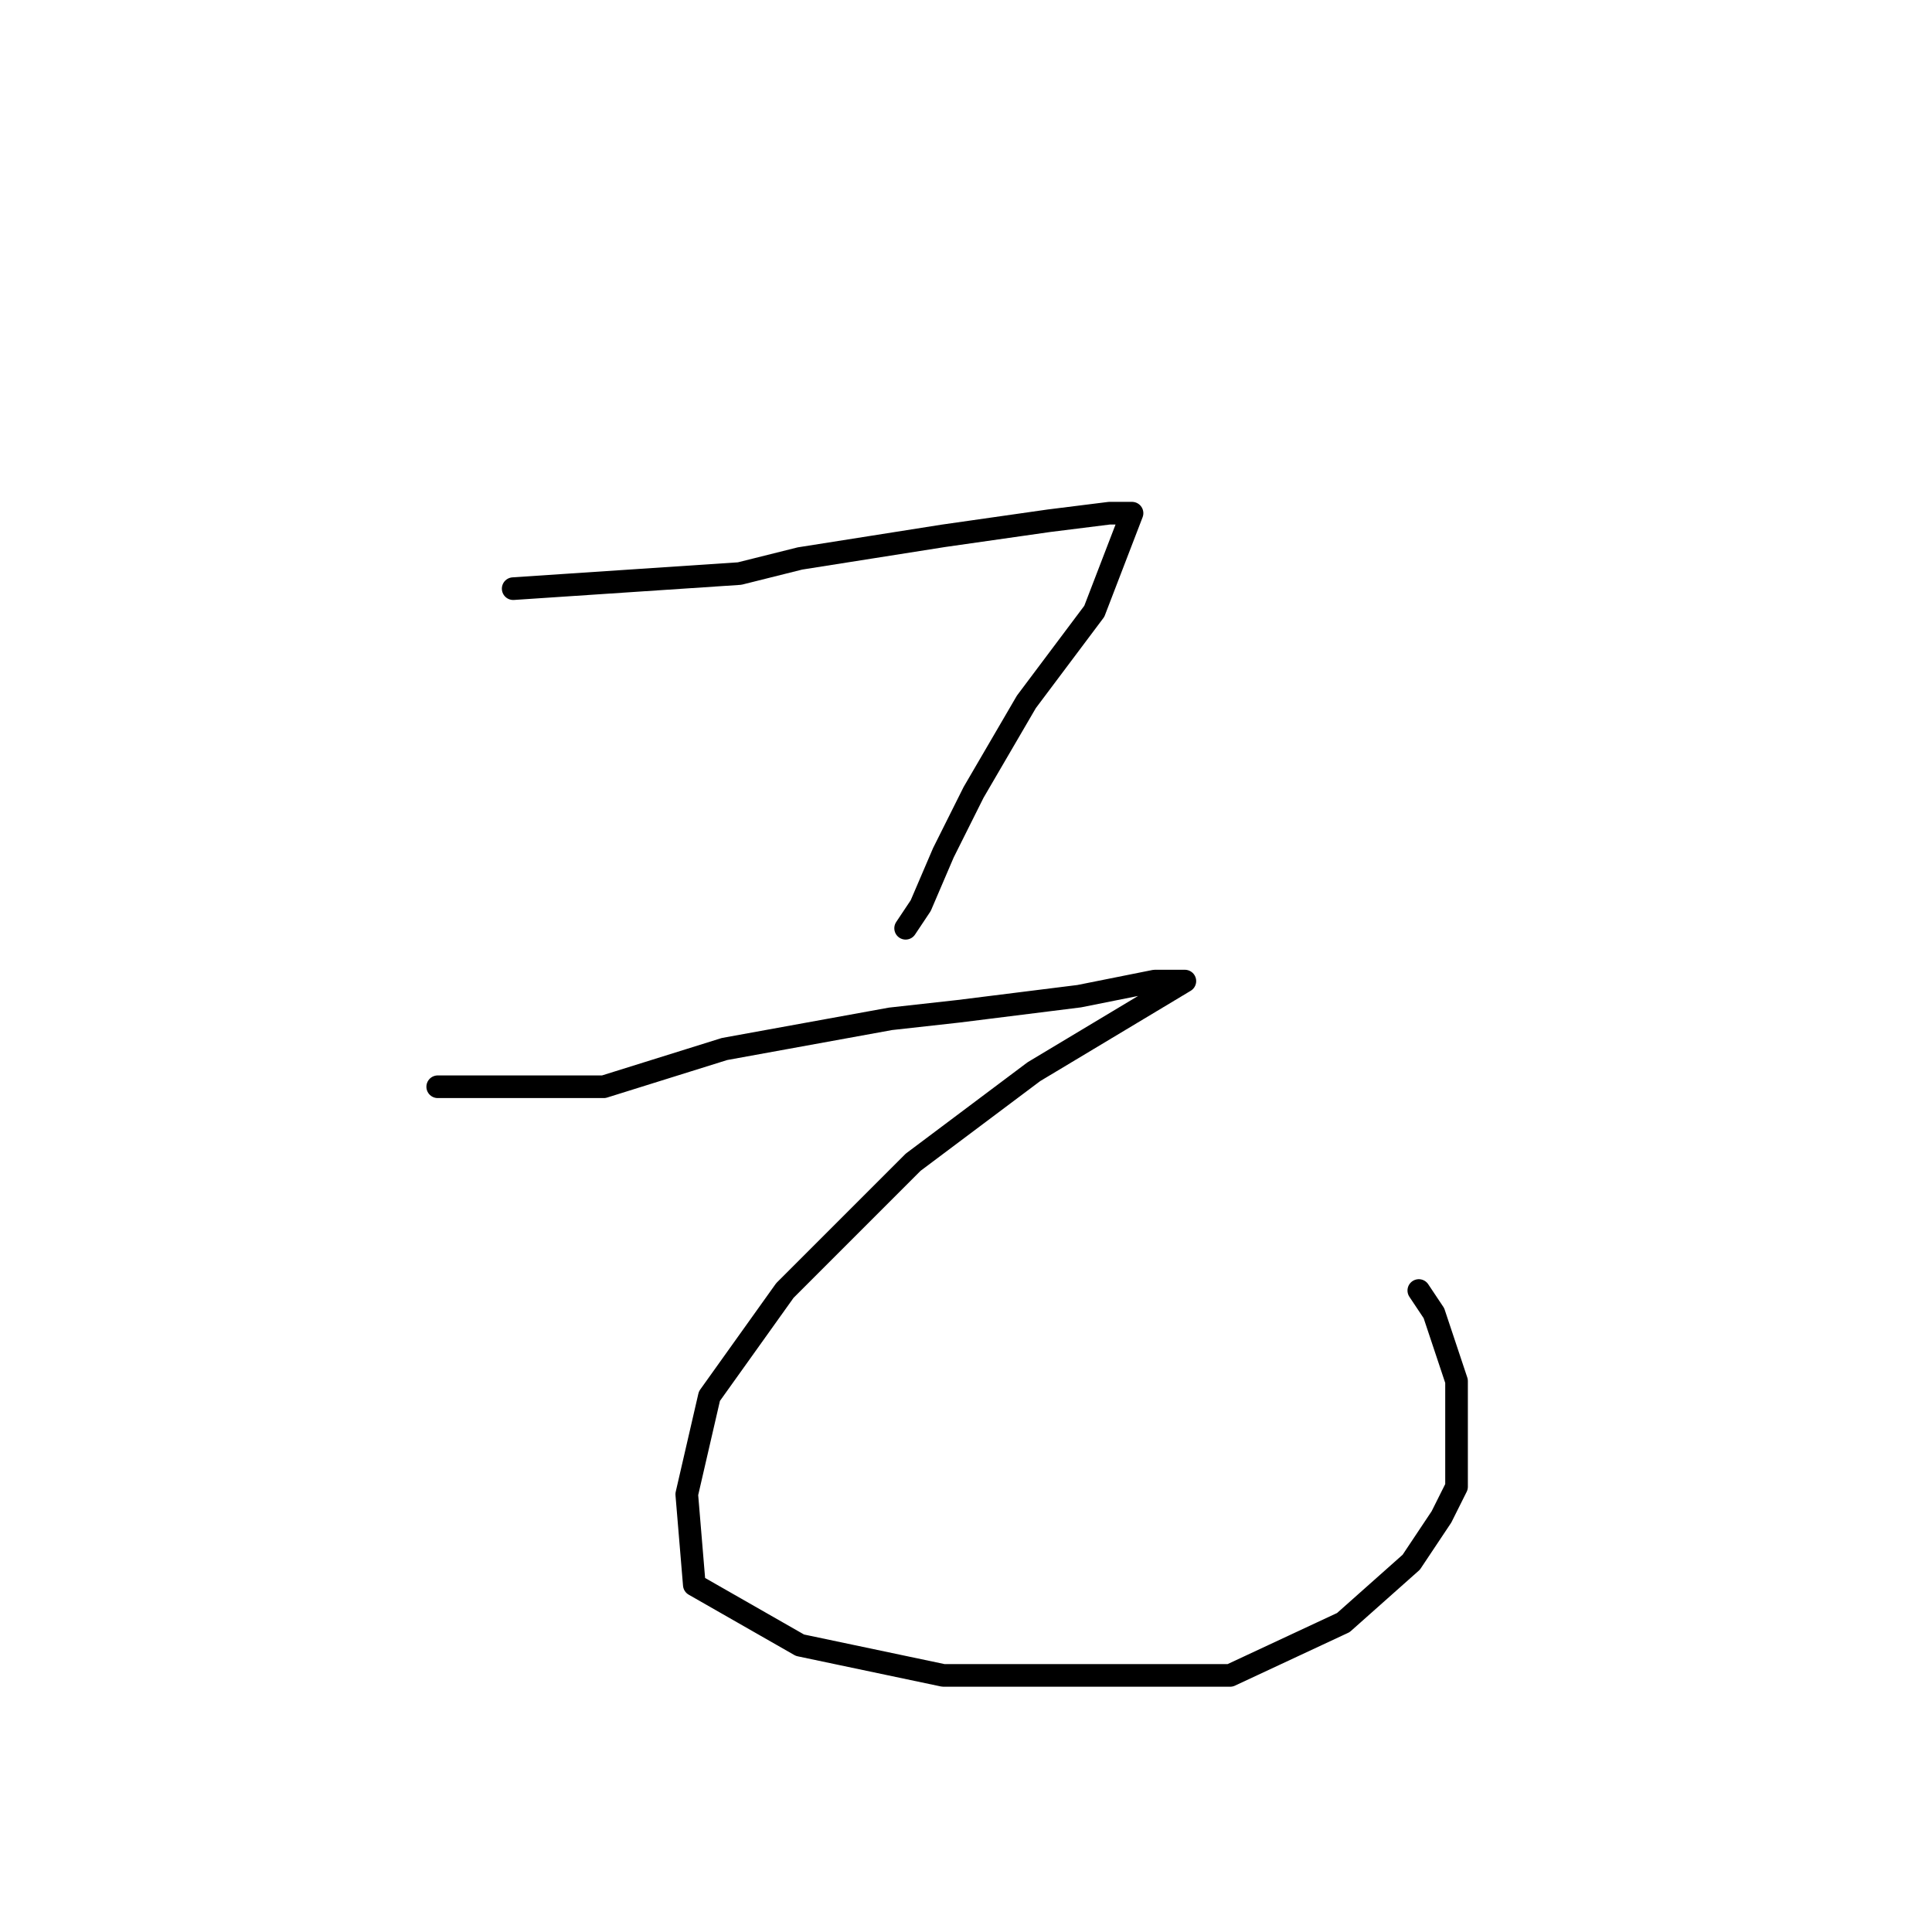 <?xml version="1.0" standalone="no"?>
    <svg width="256" height="256" xmlns="http://www.w3.org/2000/svg" version="1.1">
    <polyline stroke="black" stroke-width="3" stroke-linecap="round" fill="transparent" stroke-linejoin="round" points="68 78 83 77 98 76 106 74 125 71 139 69 147 68 149 68 150 68 145 81 136 93 129 105 125 113 122 120 120 123 120 123 " />
        <polyline stroke="black" stroke-width="3" stroke-linecap="round" fill="transparent" stroke-linejoin="round" points="58 144 69 144 80 144 96 139 118 135 127 134 143 132 153 130 157 130 137 142 121 154 104 171 94 185 91 198 92 210 106 218 125 222 146 222 163 222 178 215 187 207 191 201 193 197 193 193 193 183 190 174 188 171 188 171 " />
        </svg>